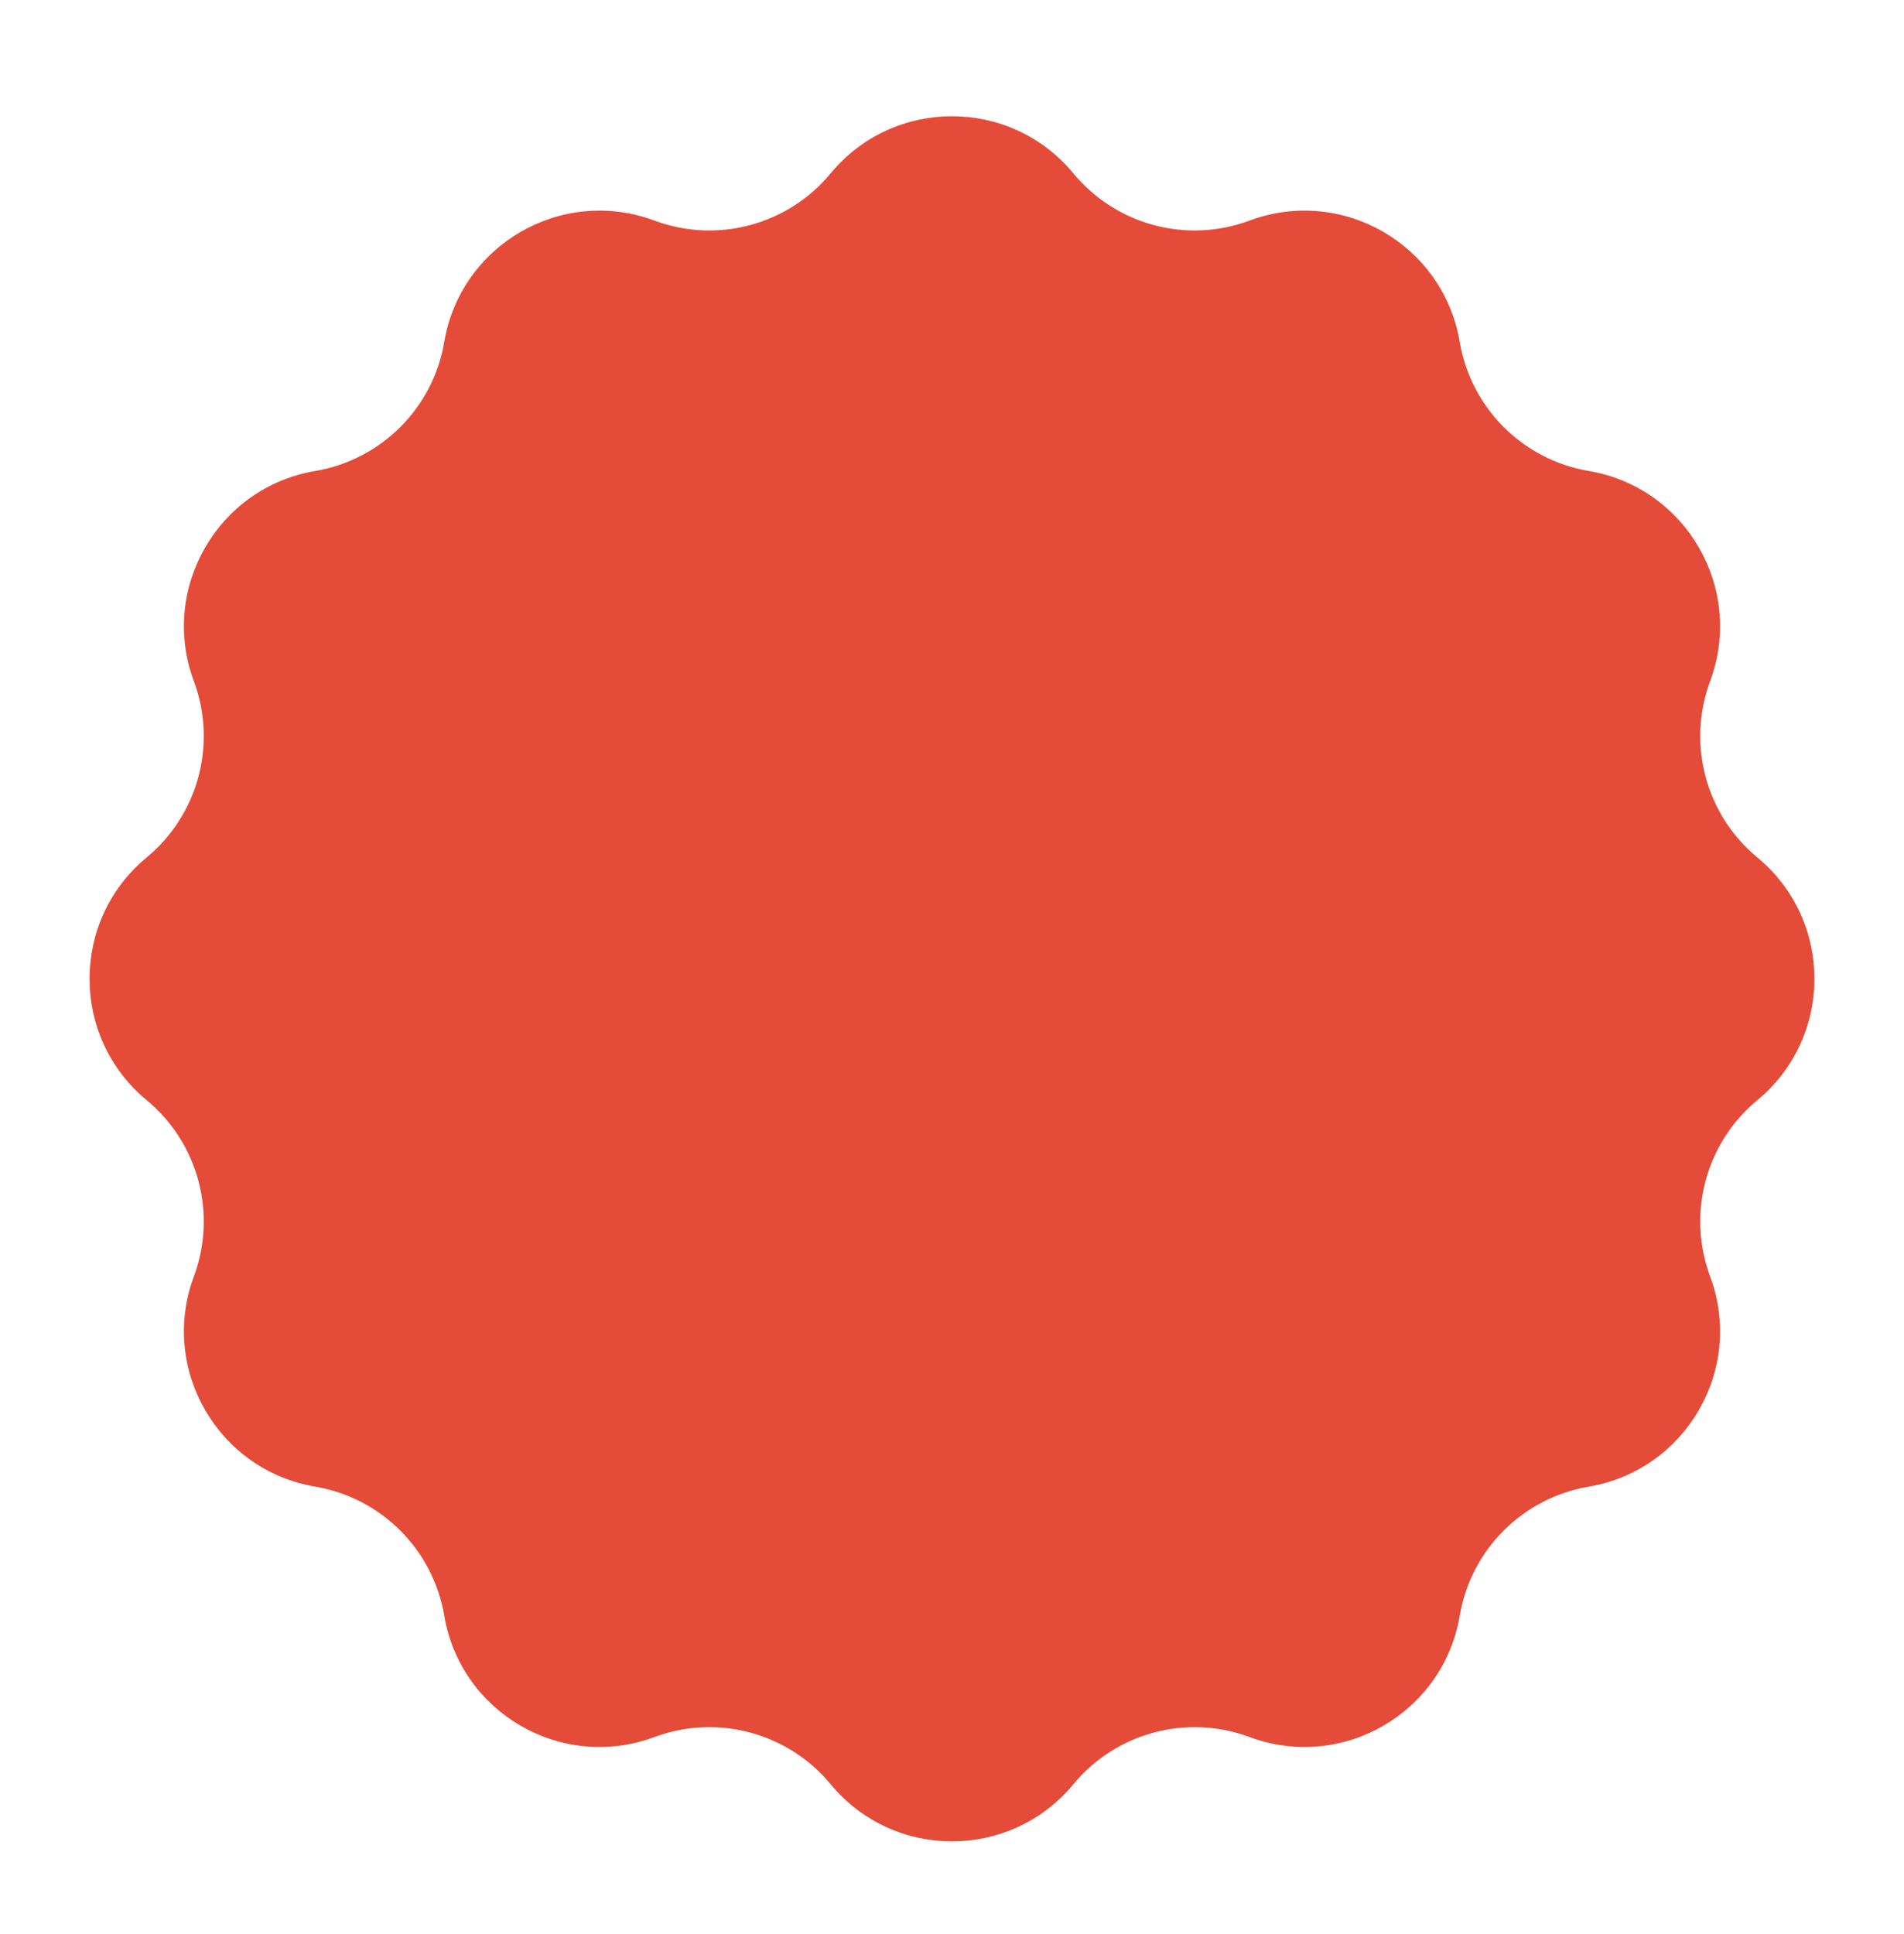 <svg width="64" height="65" viewBox="0 0 64 65" fill="none" xmlns="http://www.w3.org/2000/svg">
    <g filter="url(#filter0_ii_2080_19282)">
        <path
            d="M27.921 5.826C30.038 3.267 33.962 3.267 36.079 5.826V5.826C37.515 7.562 39.891 8.199 42.003 7.413V7.413C45.116 6.256 48.513 8.217 49.067 11.492V11.492C49.443 13.713 51.183 15.453 53.404 15.829V15.829C56.678 16.383 58.64 19.78 57.483 22.893V22.893C56.697 25.005 57.334 27.381 59.07 28.817V28.817C61.629 30.934 61.629 34.858 59.07 36.975V36.975C57.334 38.411 56.697 40.787 57.483 42.899V42.899C58.64 46.012 56.678 49.409 53.404 49.963V49.963C51.183 50.339 49.443 52.079 49.067 54.3V54.3C48.513 57.575 45.116 59.536 42.003 58.379V58.379C39.891 57.593 37.515 58.23 36.079 59.966V59.966C33.962 62.525 30.038 62.525 27.921 59.966V59.966C26.485 58.23 24.109 57.593 21.997 58.379V58.379C18.884 59.536 15.487 57.575 14.933 54.3V54.3C14.557 52.079 12.817 50.339 10.596 49.963V49.963C7.321 49.409 5.36 46.012 6.517 42.899V42.899C7.303 40.787 6.666 38.411 4.93 36.975V36.975C2.371 34.858 2.371 30.934 4.93 28.817V28.817C6.666 27.381 7.303 25.005 6.517 22.893V22.893C5.36 19.78 7.321 16.383 10.596 15.829V15.829C12.817 15.453 14.557 13.713 14.933 11.492V11.492C15.487 8.217 18.884 6.256 21.997 7.413V7.413C24.109 8.199 26.485 7.562 27.921 5.826V5.826Z"
            fill="#E54B39" />
    </g>
    <defs>
        <filter id="filter0_ii_2080_19282" x="1.011" y="1.907" width="61.978" height="61.978"
            filterUnits="userSpaceOnUse" color-interpolation-filters="sRGB">
            <feFlood flood-opacity="0" result="BackgroundImageFix" />
            <feBlend mode="normal" in="SourceGraphic" in2="BackgroundImageFix" result="shape" />
            <feColorMatrix in="SourceAlpha" type="matrix" values="0 0 0 0 0 0 0 0 0 0 0 0 0 0 0 0 0 0 127 0"
                result="hardAlpha" />
            <feOffset dx="2" dy="2" />
            <feGaussianBlur stdDeviation="2" />
            <feComposite in2="hardAlpha" operator="arithmetic" k2="-1" k3="1" />
            <feColorMatrix type="matrix" values="0 0 0 0 1 0 0 0 0 0.508 0 0 0 0 0.45 0 0 0 1 0" />
            <feBlend mode="normal" in2="shape" result="effect1_innerShadow_2080_19282" />
            <feColorMatrix in="SourceAlpha" type="matrix" values="0 0 0 0 0 0 0 0 0 0 0 0 0 0 0 0 0 0 127 0"
                result="hardAlpha" />
            <feOffset dx="-2" dy="-2" />
            <feGaussianBlur stdDeviation="2" />
            <feComposite in2="hardAlpha" operator="arithmetic" k2="-1" k3="1" />
            <feColorMatrix type="matrix" values="0 0 0 0 0.7 0 0 0 0 0.229 0 0 0 0 0.174 0 0 0 1 0" />
            <feBlend mode="normal" in2="effect1_innerShadow_2080_19282" result="effect2_innerShadow_2080_19282" />
        </filter>
    </defs>
</svg>